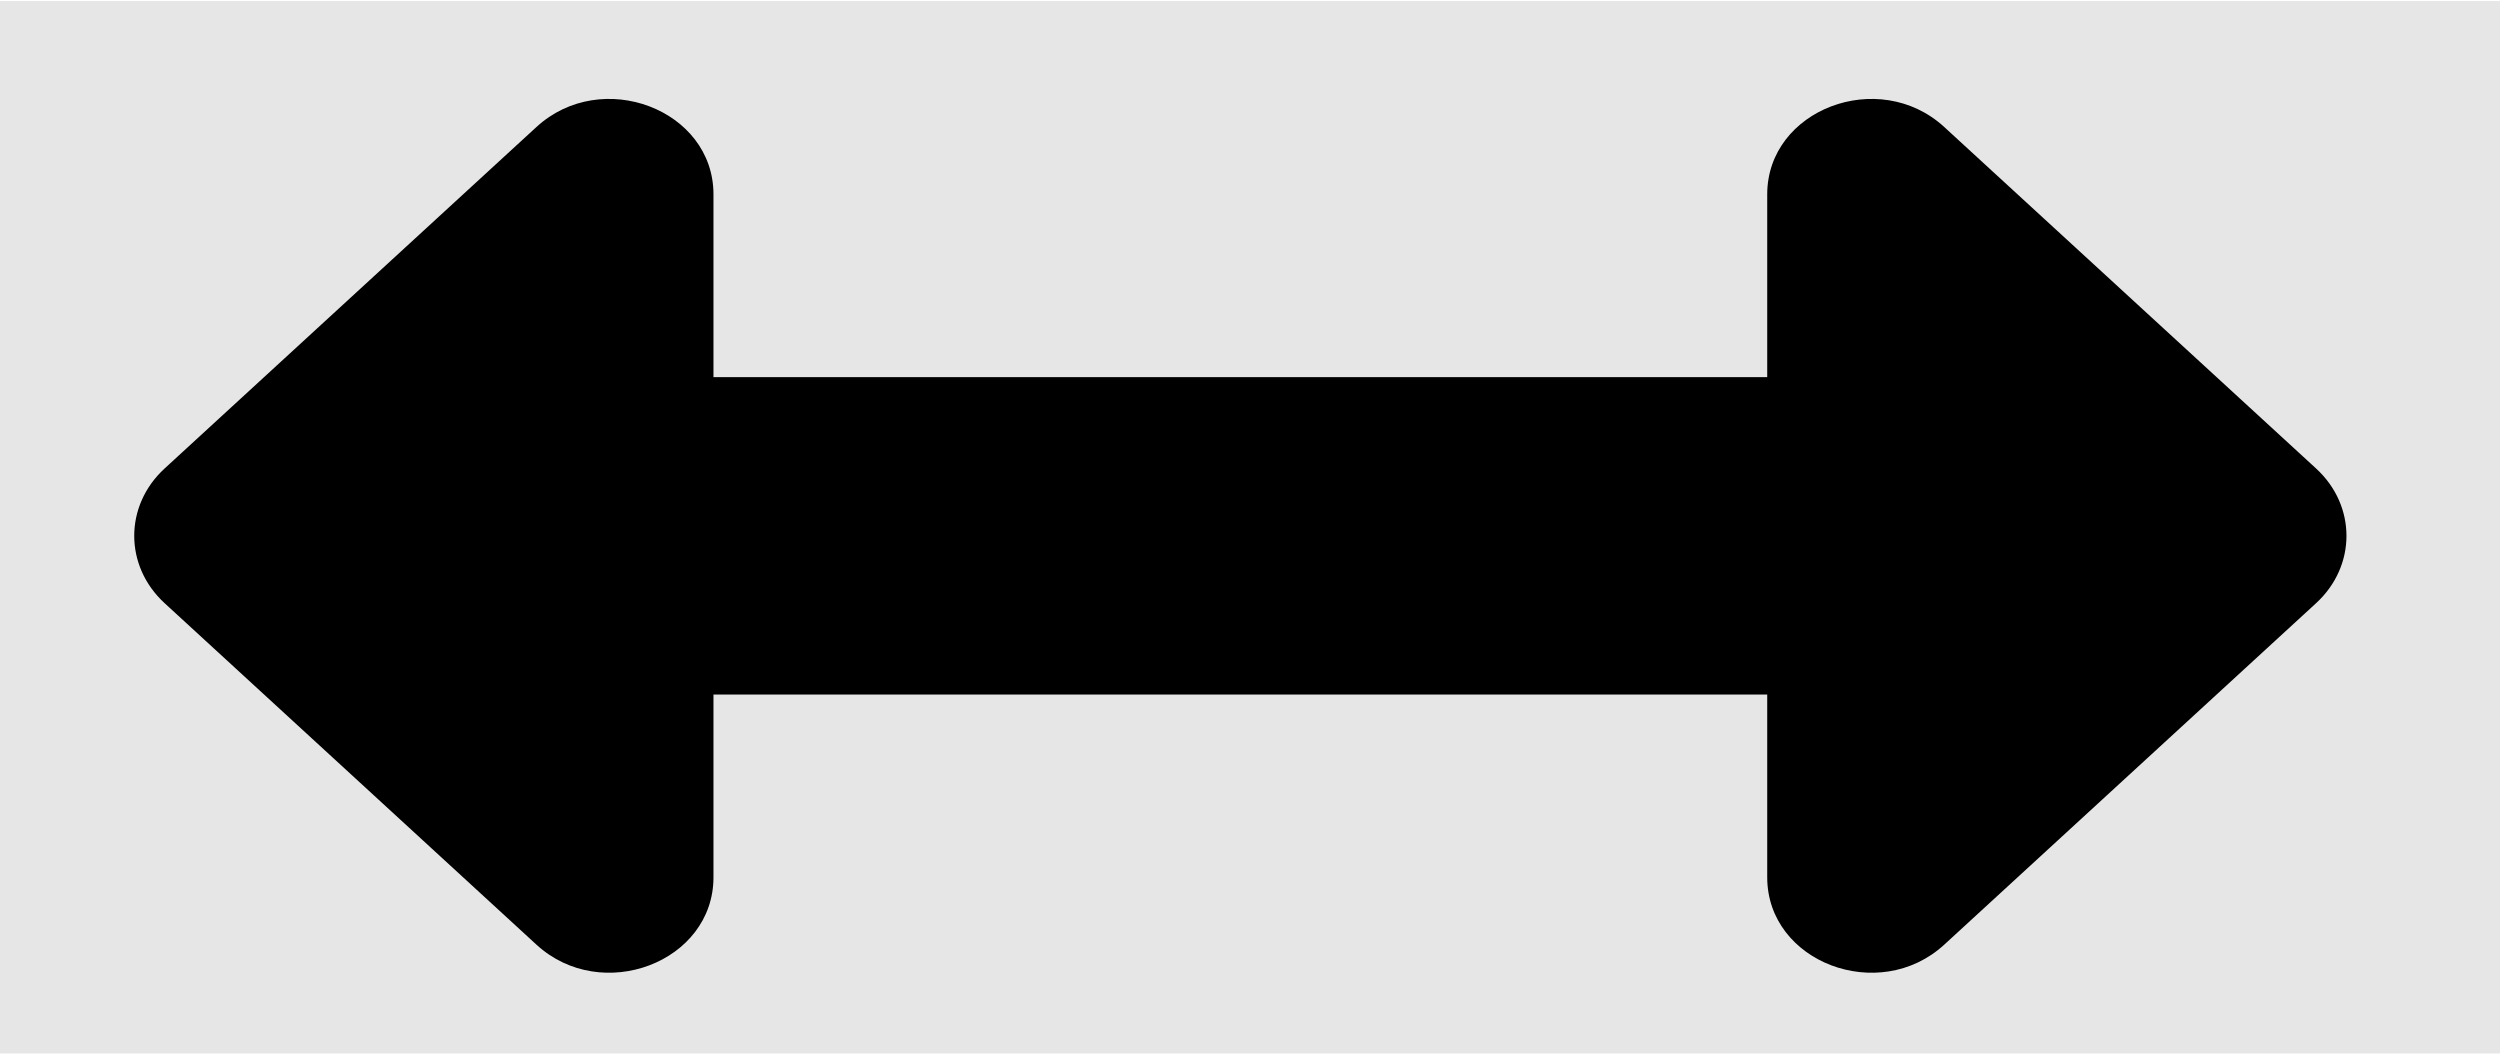 <?xml version="1.0" encoding="UTF-8" standalone="no"?>
<svg
   xmlns:dc="http://purl.org/dc/elements/1.1/"
   xmlns:cc="http://creativecommons.org/ns#"
   xmlns:rdf="http://www.w3.org/1999/02/22-rdf-syntax-ns#"
   xmlns:svg="http://www.w3.org/2000/svg"
   xmlns="http://www.w3.org/2000/svg"
   xmlns:sodipodi="http://sodipodi.sourceforge.net/DTD/sodipodi-0.dtd"
   xmlns:inkscape="http://www.inkscape.org/namespaces/inkscape"
   aria-hidden="true"
   focusable="false"
   data-prefix="fas"
   data-icon="arrows-alt-h"
   class="svg-inline--fa fa-arrows-alt-h fa-w-16"
   role="img"
   viewBox="0 0 512 216"
   version="1.1"
   id="svg3725"
   sodipodi:docname="move-edit-icon.svg"
   inkscape:version="0.92.3 (2405546, 2018-03-11)"
   width="512"
   height="216">
  <defs
     id="defs3729" />
  <sodipodi:namedview
     pagecolor="#ffffff"
     bordercolor="#666666"
     borderopacity="1"
     objecttolerance="10"
     gridtolerance="10"
     guidetolerance="10"
     inkscape:pageopacity="0"
     inkscape:pageshadow="2"
     inkscape:window-width="1920"
     inkscape:window-height="1027"
     id="namedview3727"
     showgrid="false"
     inkscape:zoom="3.4365953"
     inkscape:cx="256.54826"
     inkscape:cy="108.01624"
     inkscape:window-x="1912"
     inkscape:window-y="72"
     inkscape:window-maximized="1"
     inkscape:current-layer="svg3725"
     inkscape:snap-object-midpoints="false"
     inkscape:snap-nodes="false"
     inkscape:snap-bbox="true" />
  <rect
     style="fill:#cccccc;fill-opacity:0.492;stroke-width:0.649"
     id="rect4608"
     width="513.59"
     height="215.539"
     x="-0.247"
     y="0.214" />
  <path
     id="path4620"
     d="m 361.927,39.803 v 37.43 H 146.118 v -37.43 c 0,-17.376 -22.875,-26.078 -36.255,-13.792 l -76.153,69.936 c -8.294,7.617 -8.294,19.965 0,27.582 l 76.153,69.936 c 13.379,12.287 36.255,3.585 36.255,-13.792 v -37.429 h 215.809 v 37.43 c 0,17.376 22.875,26.078 36.255,13.792 l 76.153,-69.936 c 8.294,-7.617 8.294,-19.965 0,-27.582 L 398.182,26.013 c -13.379,-12.287 -36.255,-3.585 -36.255,13.791 z"
     inkscape:connector-curvature="0"
     style="fill:currentColor;stroke-width:0.848" />
</svg>
